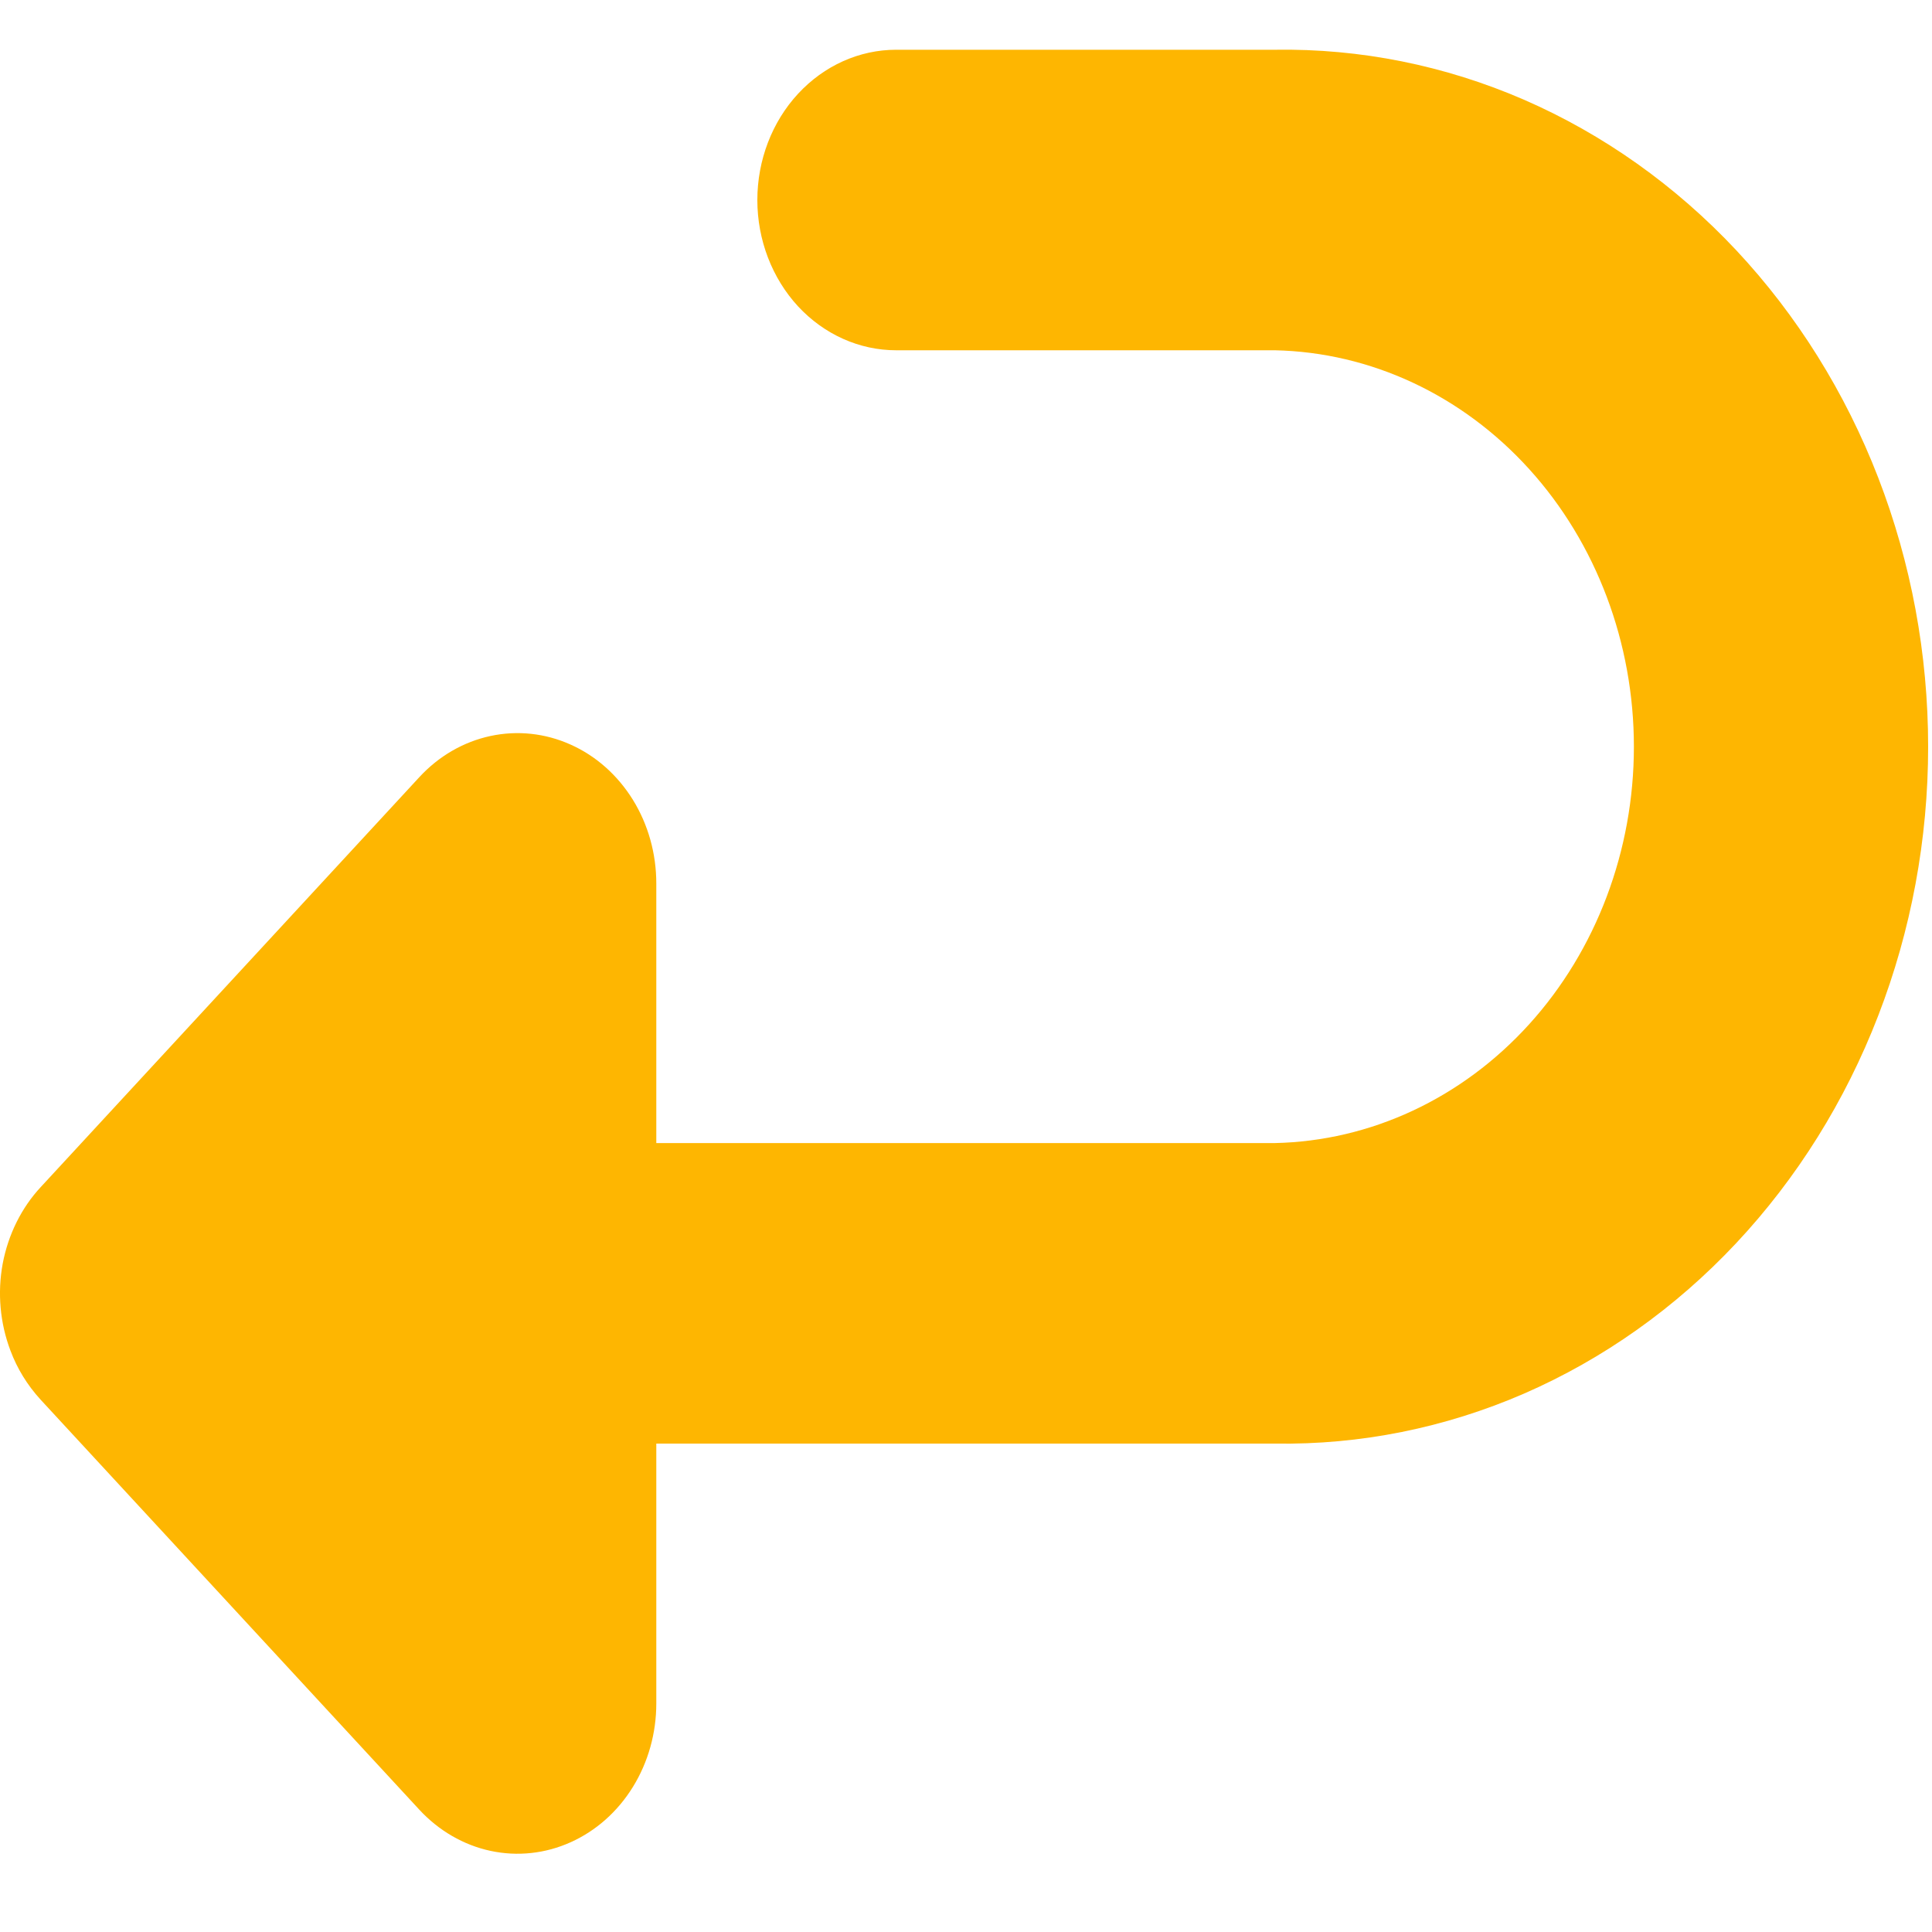 <svg width="20" height="20" viewBox="0 0 20 20" fill="none" xmlns="http://www.w3.org/2000/svg">
<path fill-rule="evenodd" clip-rule="evenodd" d="M9.277 0.515C8.896 0.515 8.531 0.679 8.261 0.971C7.992 1.262 7.84 1.658 7.84 2.071C7.84 2.483 7.992 2.879 8.261 3.171C8.531 3.462 8.896 3.626 9.277 3.626H13.197C14.19 3.647 15.135 4.089 15.83 4.856C16.525 5.623 16.914 6.655 16.914 7.73C16.914 8.804 16.525 9.836 15.83 10.603C15.135 11.37 14.19 11.812 13.197 11.833H6.794V9.145C6.794 8.837 6.71 8.536 6.552 8.28C6.394 8.025 6.17 7.825 5.907 7.708C5.645 7.59 5.356 7.559 5.077 7.619C4.798 7.679 4.542 7.827 4.341 8.045L0.424 12.286C0.222 12.502 0.085 12.78 0.028 13.081C-0.028 13.383 -0 13.696 0.108 13.981C0.178 14.168 0.282 14.338 0.421 14.49L4.341 18.734C4.542 18.951 4.798 19.1 5.077 19.16C5.356 19.22 5.645 19.189 5.907 19.071C6.17 18.953 6.394 18.754 6.552 18.498C6.71 18.242 6.794 17.942 6.794 17.634V14.944H13.197C14.081 14.958 14.958 14.782 15.778 14.426C16.597 14.069 17.344 13.54 17.973 12.869C18.602 12.198 19.102 11.398 19.443 10.515C19.784 9.633 19.96 8.686 19.96 7.73C19.96 6.773 19.784 5.826 19.443 4.944C19.102 4.062 18.602 3.262 17.973 2.59C17.344 1.919 16.597 1.39 15.778 1.033C14.958 0.677 14.081 0.501 13.197 0.515H9.277Z" fill="#FEB601"/>
</svg>

